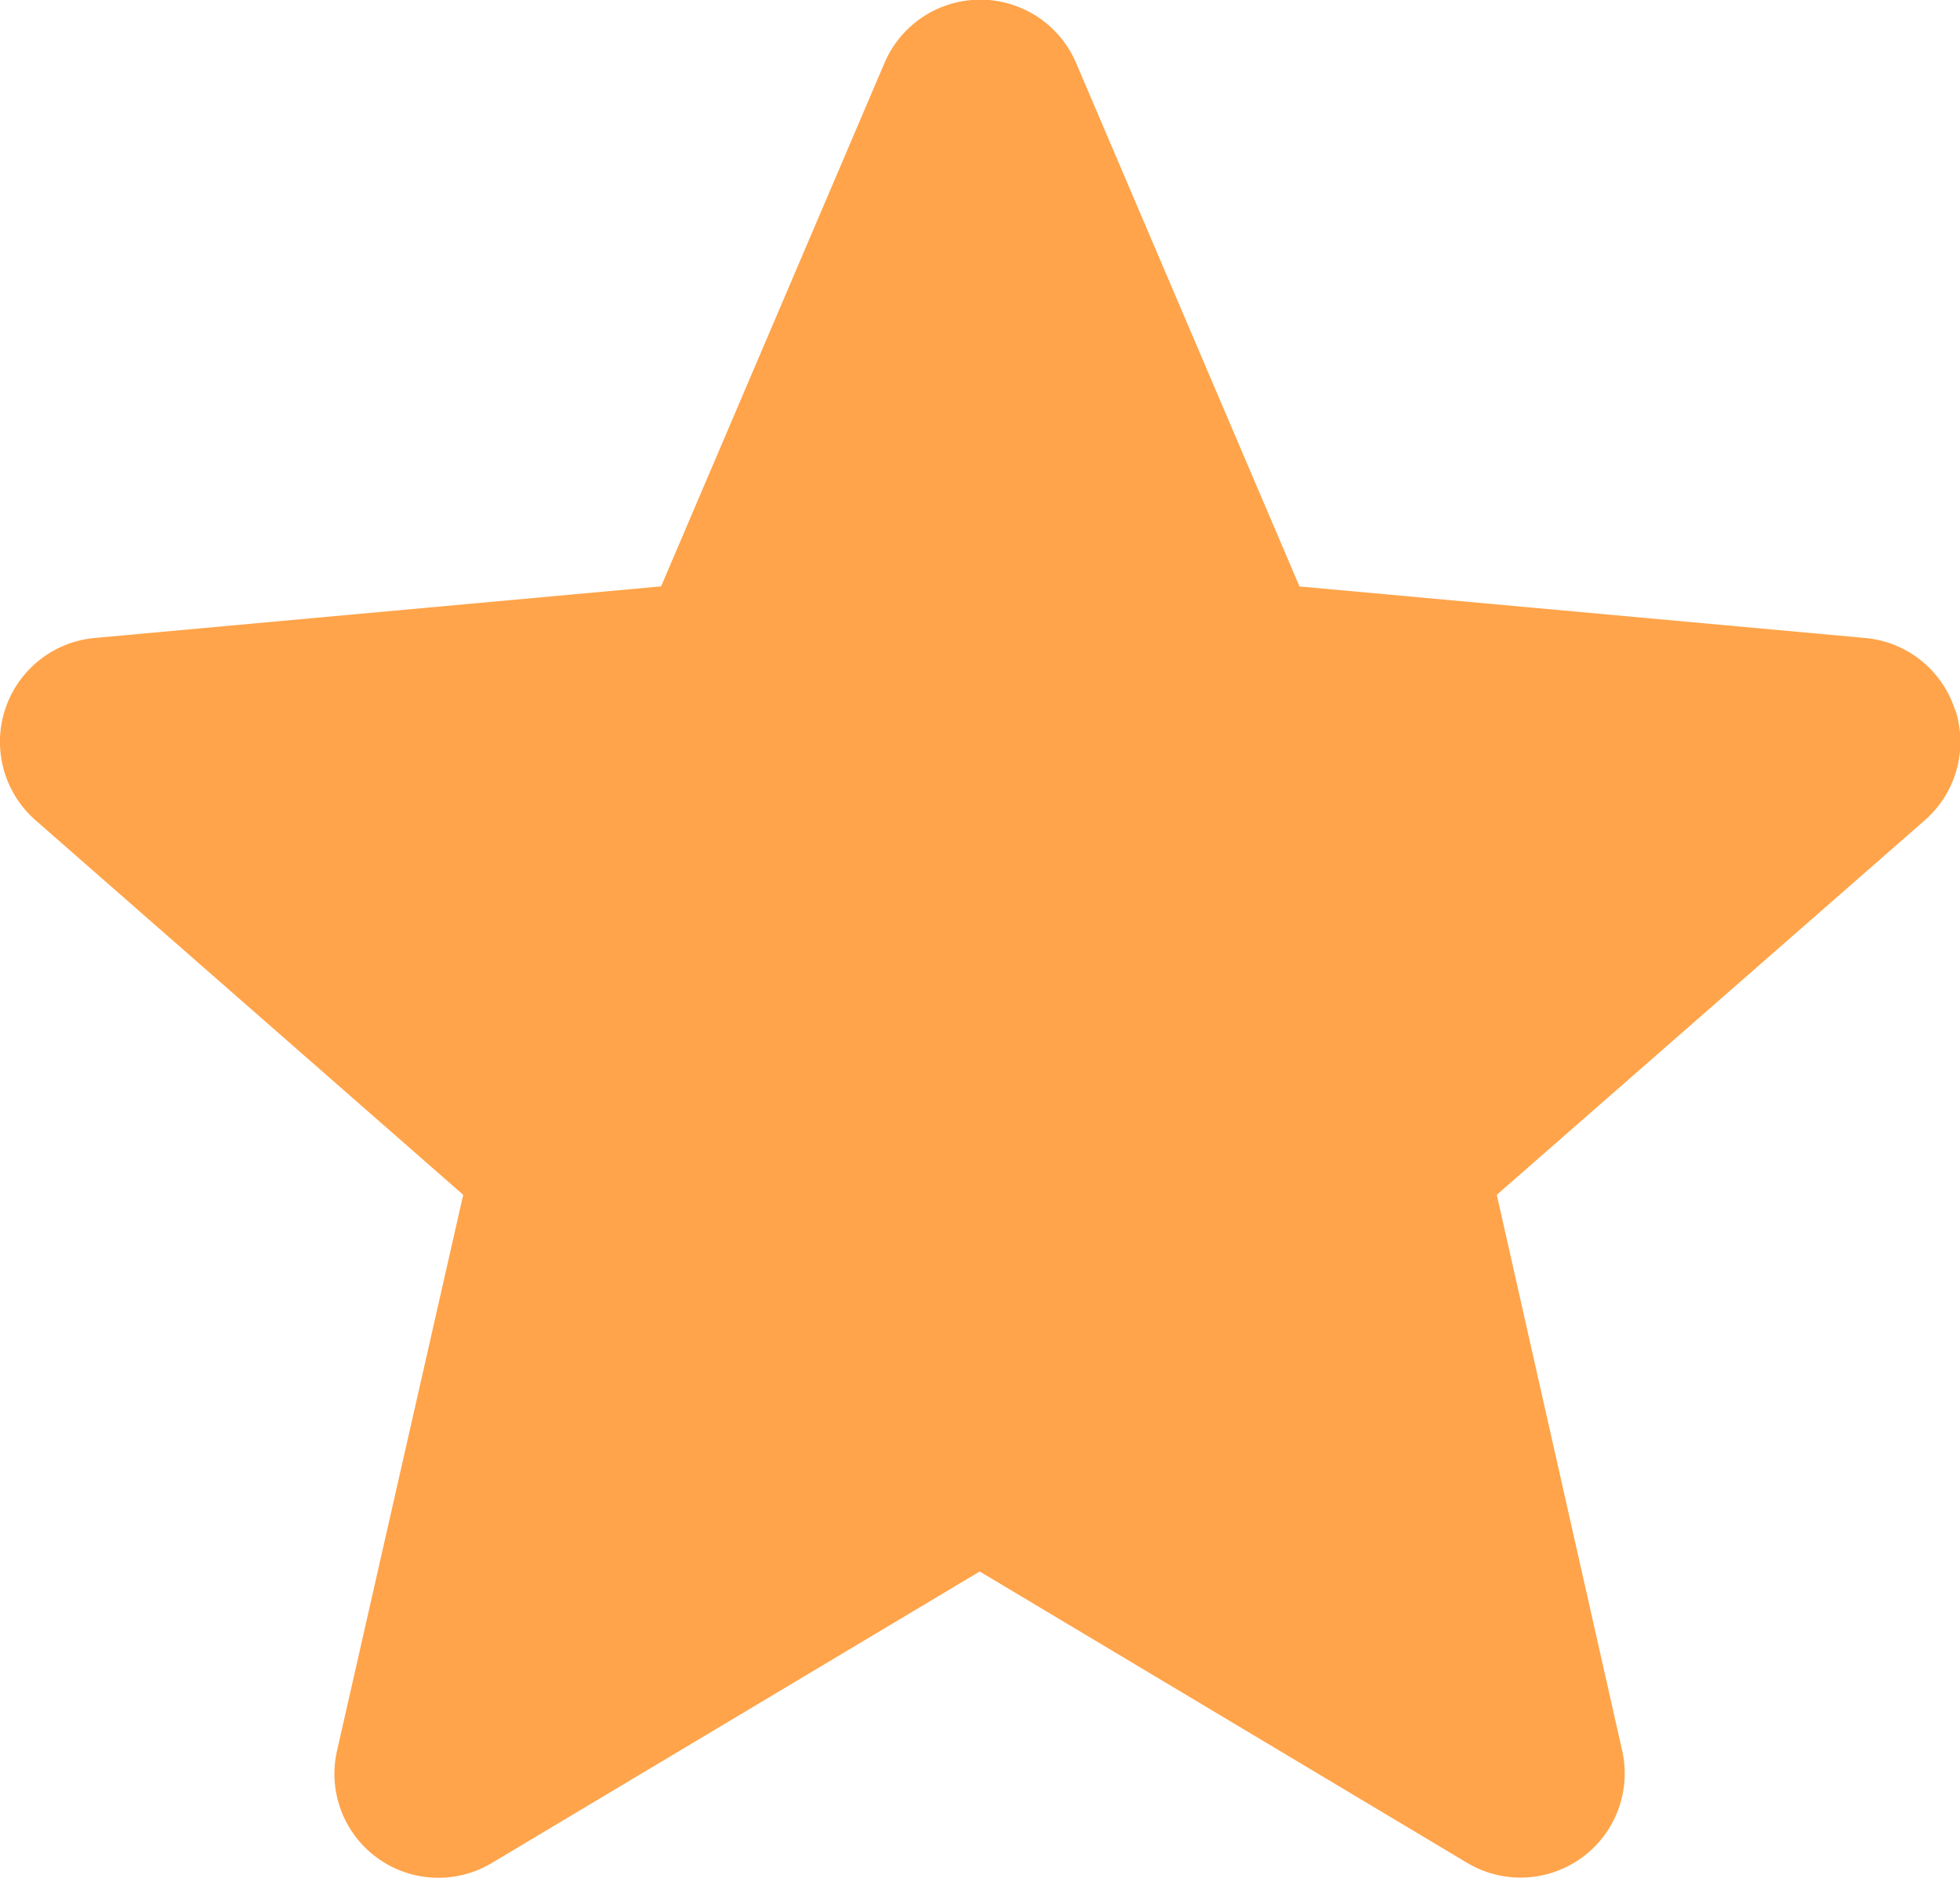 <svg xmlns="http://www.w3.org/2000/svg" width="22.811" height="21.861" viewBox="0 0 22.811 21.861">
  <path id="star_3_" data-name="star (3)" d="M22.752,8.752a1.21,1.21,0,0,0-1.044-.834l-6.584-.6-2.6-6.094a1.212,1.212,0,0,0-2.23,0l-2.6,6.093-6.585.6A1.214,1.214,0,0,0,.414,10.04L5.391,14.4,3.923,20.869a1.21,1.21,0,0,0,1.8,1.31l5.679-3.394,5.677,3.394a1.212,1.212,0,0,0,1.8-1.31L17.42,14.4,22.4,10.041a1.213,1.213,0,0,0,.356-1.289Zm0,0" transform="translate(0 -0.491)" fill="#ffa44a"/>
</svg>
